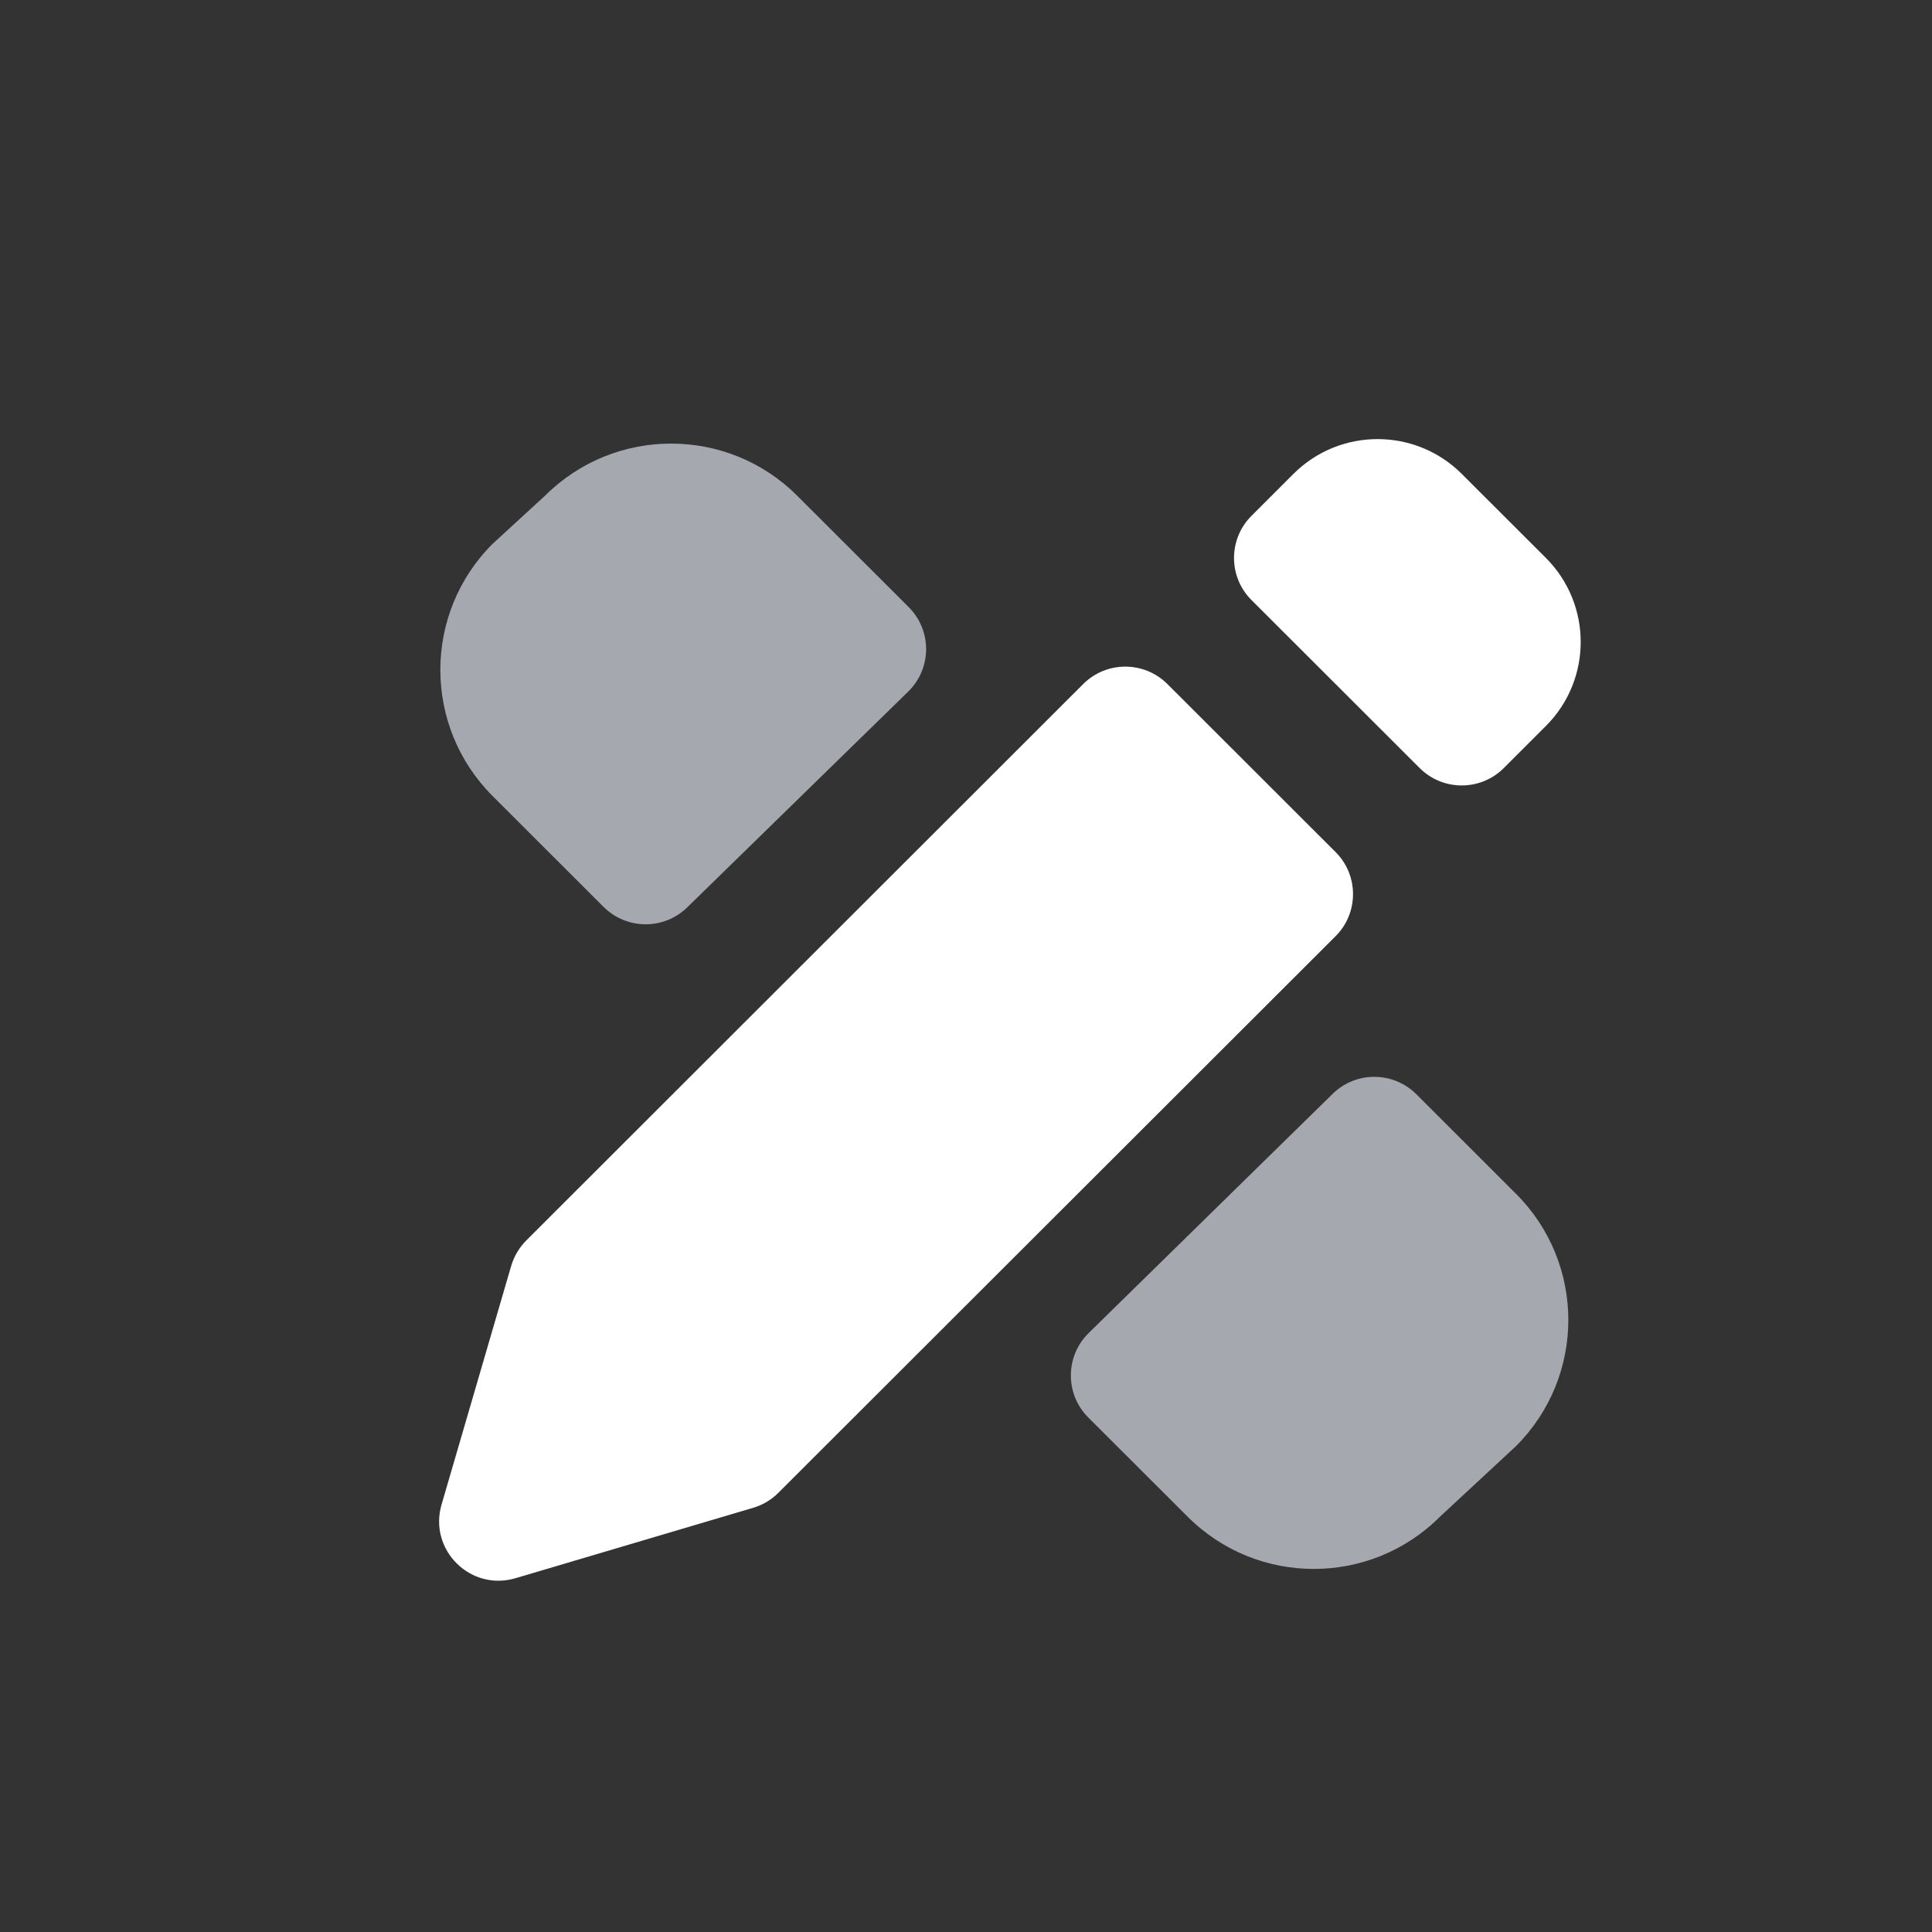 <?xml version="1.0" encoding="UTF-8"?><svg version="1.1" width="22px" height="22px" viewBox="0 0 22.0 22.0" xmlns="http://www.w3.org/2000/svg" xmlns:xlink="http://www.w3.org/1999/xlink"><rect x="0" y="0" width="22.0" height="22.0" fill="#333333" stroke="none"/><defs><clipPath id="i0"><path d="M1397,0 L1397,915 L0,915 L0,0 L1397,0 Z"></path></clipPath><clipPath id="i1"><path d="M1.191,0.595 C1.985,-0.198 3.272,-0.198 4.065,0.595 L5.333,1.862 C5.598,2.126 5.598,2.555 5.333,2.819 L2.817,5.276 C2.552,5.54 2.124,5.54 1.859,5.276 L0.595,4.013 C-0.198,3.22 -0.198,1.934 0.595,1.142 Z"></path></clipPath><clipPath id="i2"><path d="M3.934,0.198 L5.07,1.333 C5.863,2.126 5.863,3.411 5.07,4.204 L4.203,5.009 C3.41,5.802 2.123,5.802 1.33,5.009 L0.198,3.879 C-0.066,3.615 -0.066,3.187 0.198,2.922 L2.976,0.199 C3.24,-0.066 3.669,-0.066 3.934,0.198 Z"></path></clipPath><clipPath id="i3"><path d="M2.593,0.396 L3.551,1.353 C4.08,1.882 4.08,2.739 3.551,3.267 L3.072,3.746 C2.807,4.01 2.379,4.01 2.114,3.746 L0.198,1.832 C-0.066,1.568 -0.066,1.139 0.198,0.875 L0.677,0.396 C1.206,-0.132 2.064,-0.132 2.593,0.396 Z"></path></clipPath><clipPath id="i4"><path d="M7.335,0.198 C7.6,-0.066 8.028,-0.066 8.293,0.198 L10.209,2.112 C10.473,2.376 10.473,2.805 10.209,3.069 L3.864,9.407 C3.785,9.487 3.686,9.546 3.578,9.578 L0.871,10.38 C0.357,10.533 -0.122,10.057 0.028,9.542 L0.821,6.824 C0.853,6.715 0.912,6.616 0.992,6.535 Z"></path></clipPath></defs><g transform="translate(-272.0 -465.0)"><g clip-path="url(#i0)"><g transform="translate(272.0 465.0)"><g transform="translate(5.0 5.0)"><g transform="translate(0.014 0.051)"><g clip-path="url(#i1)"><polygon points="-1.11022302e-16,-1.11022302e-16 5.532,-1.11022302e-16 5.532,5.474 -1.11022302e-16,5.474 -1.11022302e-16,-1.11022302e-16" stroke="none" fill="#A6A8B0"></polygon></g><g transform="translate(7.18 7.211)"><g clip-path="url(#i2)"><polygon points="0,0 5.665,0 5.665,5.604 0,5.604 0,0" stroke="none" fill="#A6A8B0"></polygon></g></g></g><g transform="translate(9.052 0.0)"><g clip-path="url(#i3)"><polygon points="5.82867088e-16,0 3.948,0 3.948,3.944 5.82867088e-16,3.944 5.82867088e-16,0" stroke="none" fill="#FFFFFF"></polygon></g></g><g transform="translate(0.0 2.591)"><g clip-path="url(#i4)"><polygon points="1.04083409e-17,5.27355937e-16 10.407,5.27355937e-16 10.407,10.409 1.04083409e-17,10.409 1.04083409e-17,5.27355937e-16" stroke="none" fill="#FFFFFF"></polygon></g></g></g></g></g></g></svg>